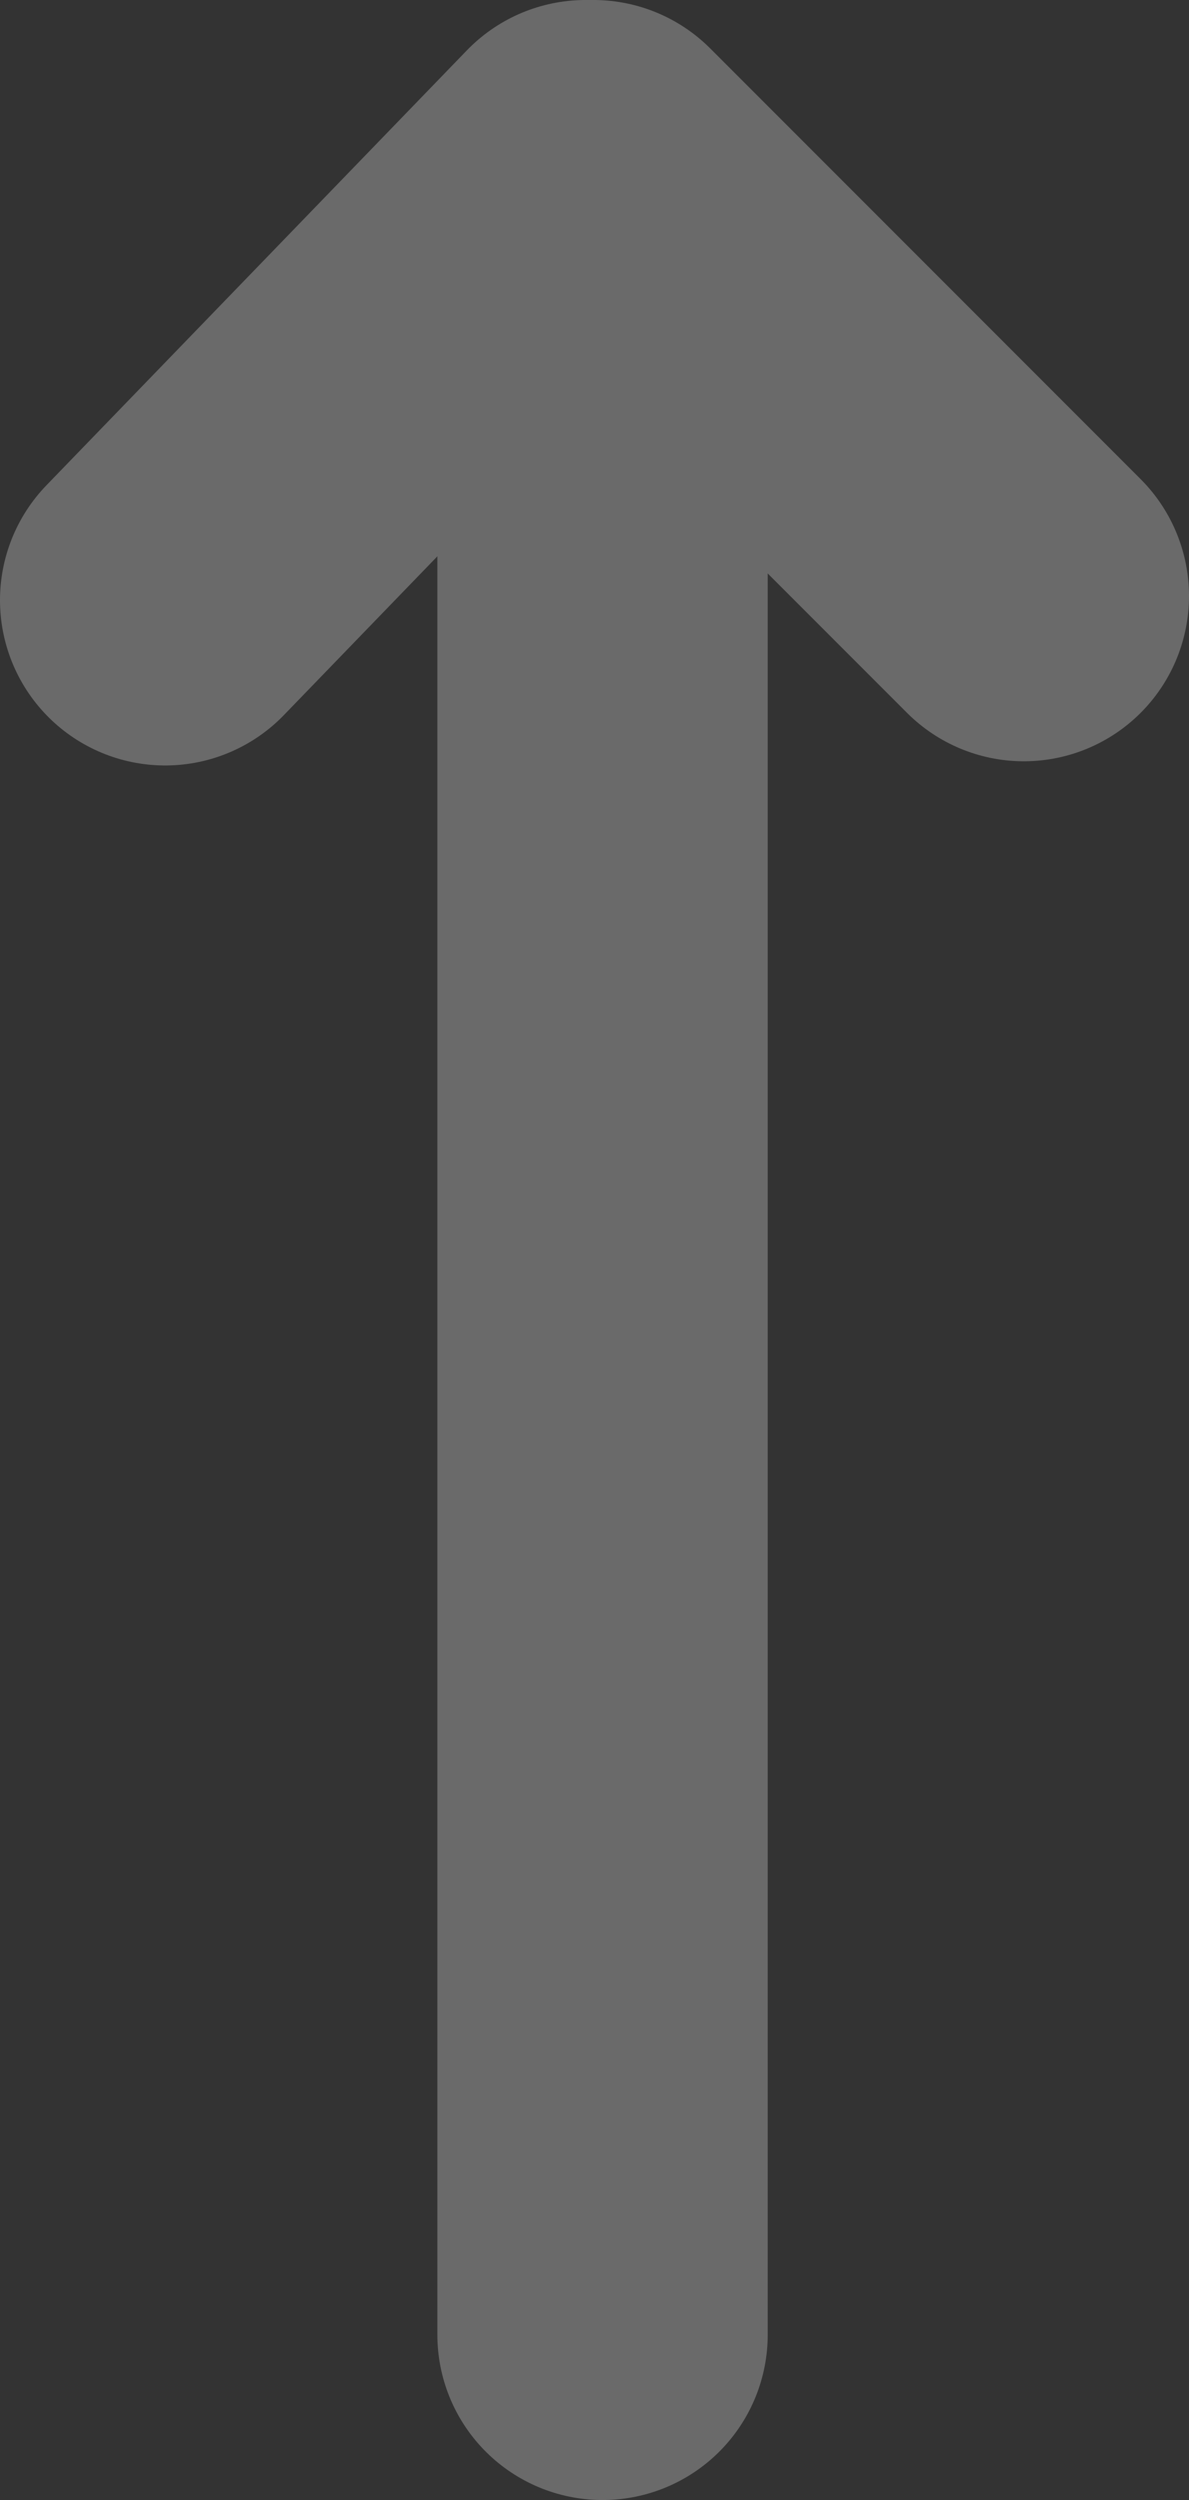 <svg height="226.89" viewBox="0 0 107.98 226.89" width="107.98" xmlns="http://www.w3.org/2000/svg"><rect x="0" y="0" width="107.98" height="226.89" fill="#333333" stroke="none"/><g style="opacity:.27;fill:none;stroke:#fff;stroke-linecap:round;stroke-linejoin:round;stroke-width:30"><path d="m54.72 211.89v-170.26"/><path d="m92.98 54.09-39.09-39.09"/><path d="m15 54.47 38.18-39.47"/></g></svg>